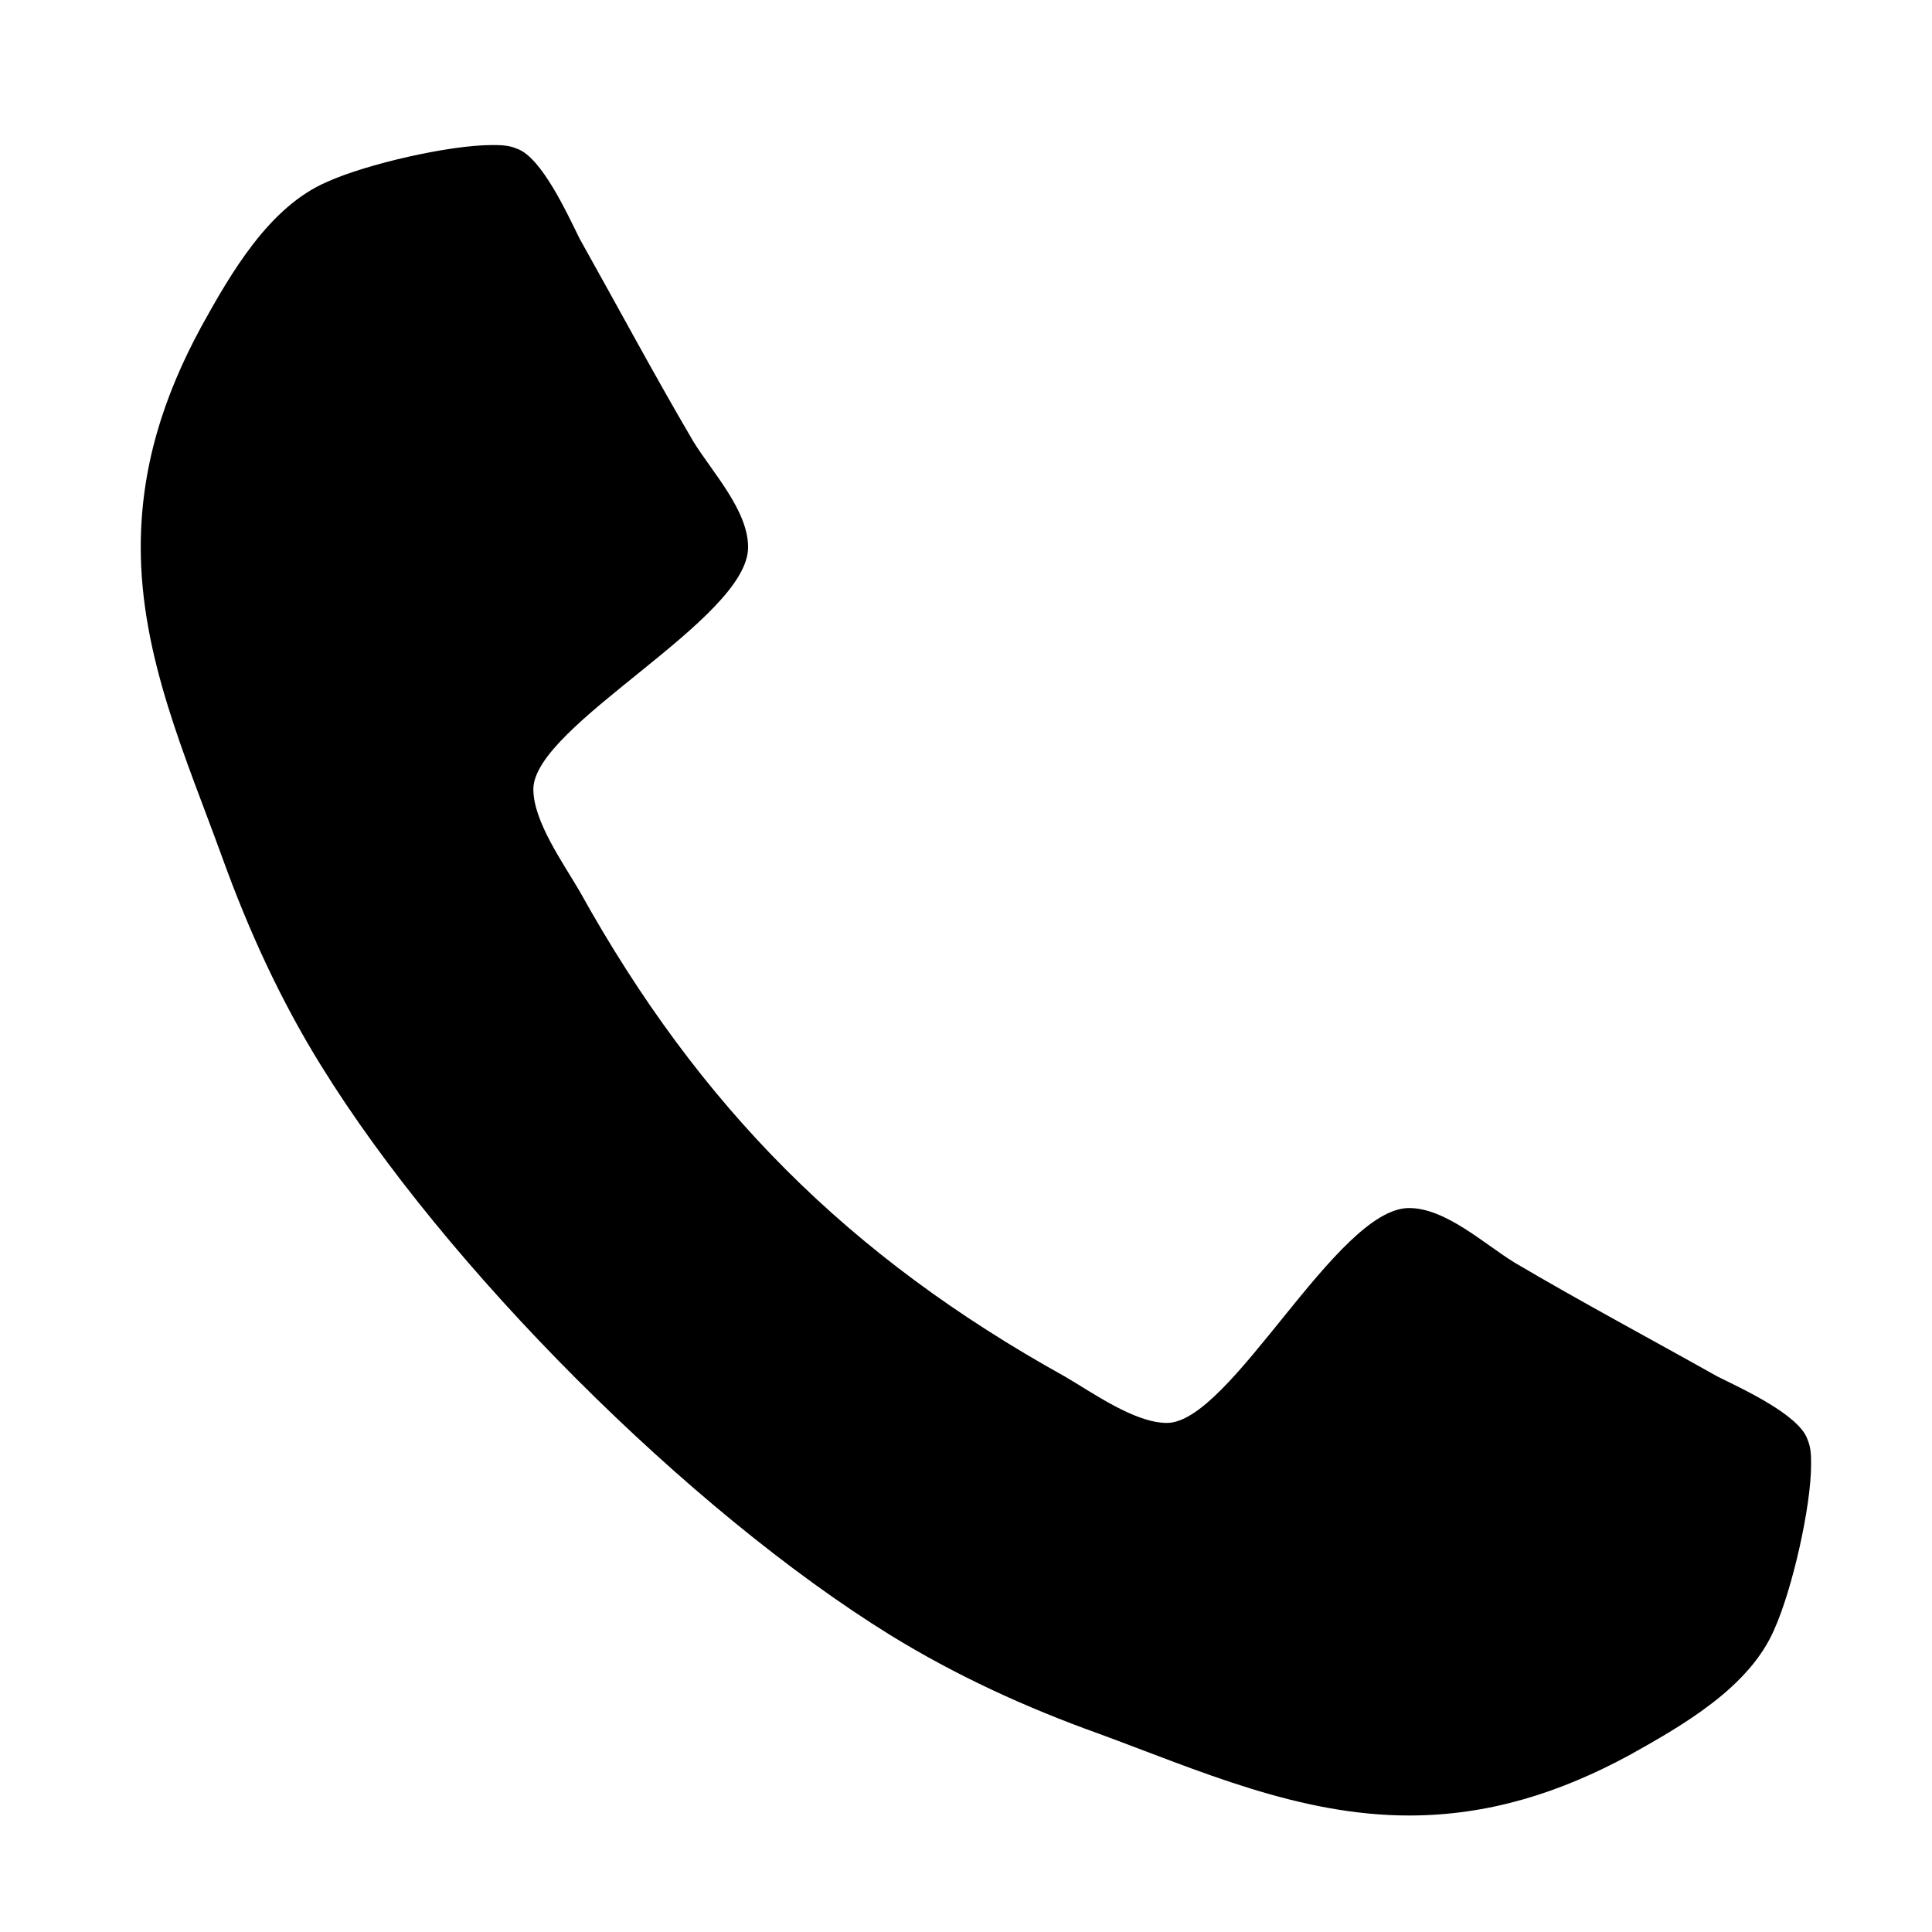 <?xml version="1.0" encoding="utf-8"?>
<!-- Generator: Adobe Illustrator 15.1.0, SVG Export Plug-In . SVG Version: 6.00 Build 0)  -->
<!DOCTYPE svg PUBLIC "-//W3C//DTD SVG 1.1//EN" "http://www.w3.org/Graphics/SVG/1.1/DTD/svg11.dtd">
<svg version="1.1" id="レイヤー_1" xmlns="http://www.w3.org/2000/svg" xmlns:xlink="http://www.w3.org/1999/xlink" x="0px"
	 y="0px" width="60px" height="60px" viewBox="0 0 60 60" enable-background="new 0 0 60 60" xml:space="preserve">
<style type="text/css">
	.st0{fill:#000000;}
</style>
<g>
	<path class="st0" d="M55.104,50.598c-0.773,1.805-2.836,2.979-4.495,3.906c-2.174,1.178-4.387,1.878-6.849,1.878
		c-3.43,0-6.523-1.396-9.655-2.548c-2.247-0.804-4.426-1.805-6.45-3.051c-6.265-3.872-13.814-11.422-17.682-17.687
		c-1.259-2.028-2.251-4.198-3.063-6.445c-1.134-3.132-2.539-6.23-2.539-9.655c0-2.466,0.7-4.679,1.882-6.854
		c0.915-1.654,2.102-3.721,3.906-4.494c1.211-0.55,3.789-1.143,5.117-1.143c0.258,0,0.516,0,0.773,0.111
		c0.773,0.258,1.586,2.062,1.955,2.802c1.178,2.101,2.32,4.236,3.532,6.299c0.593,0.958,1.697,2.136,1.697,3.278
		c0,2.248-6.669,5.526-6.669,7.516c0,0.997,0.924,2.286,1.439,3.171c3.721,6.703,8.361,11.344,15.064,15.065
		c0.886,0.516,2.175,1.443,3.172,1.443c1.989,0,5.268-6.673,7.52-6.673c1.134,0,2.32,1.104,3.273,1.692
		c2.062,1.217,4.203,2.359,6.3,3.537c0.739,0.369,2.544,1.186,2.802,1.959c0.111,0.258,0.111,0.516,0.111,0.773
		C56.247,46.8,55.654,49.378,55.104,50.598z"/>
</g>
</svg>
